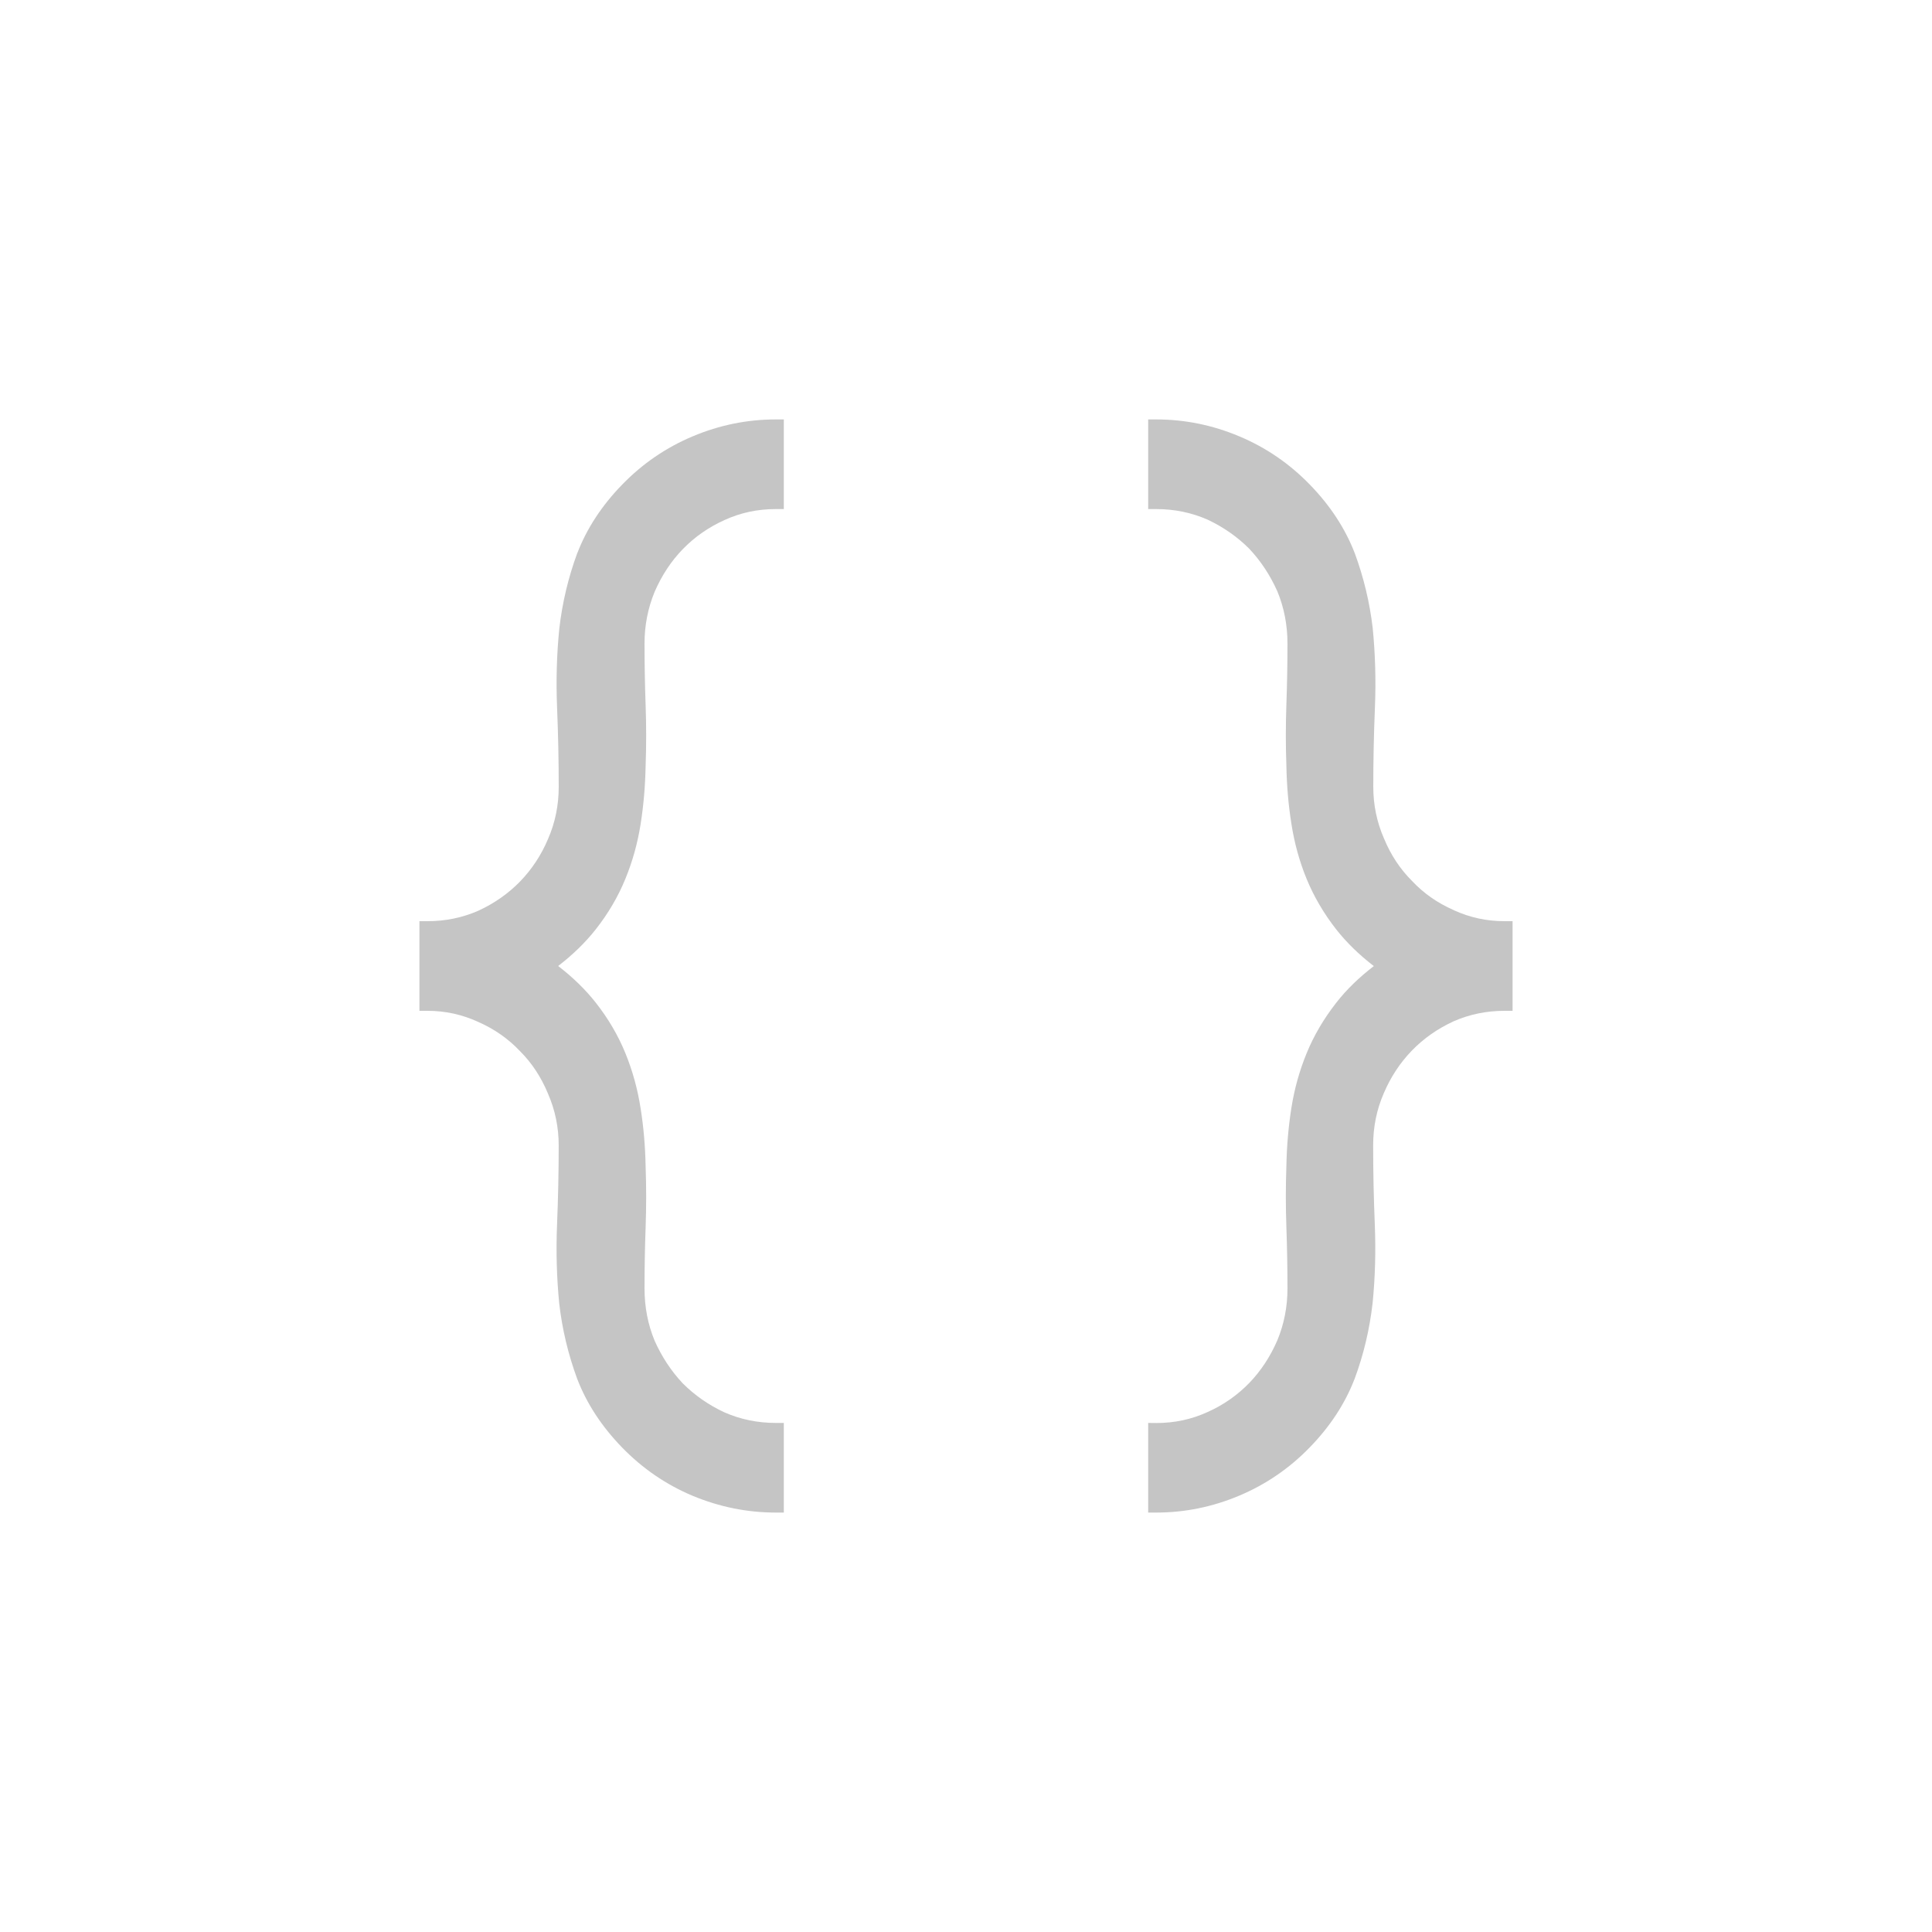 <?xml version="1.0" encoding="UTF-8" standalone="no"?>
<svg
   width="80"
   height="80"
   viewBox="0 0 80 80"
   version="1.1"
   id="svg7"
   sodipodi:docname="Namespace.svg"
   inkscape:version="1.1.1 (3bf5ae0d25, 2021-09-20)"
   xmlns:inkscape="http://www.inkscape.org/namespaces/inkscape"
   xmlns:sodipodi="http://sodipodi.sourceforge.net/DTD/sodipodi-0.dtd"
   xmlns="http://www.w3.org/2000/svg"
   xmlns:svg="http://www.w3.org/2000/svg">
  <sodipodi:namedview
     id="namedview9"
     pagecolor="#505050"
     bordercolor="#eeeeee"
     borderopacity="1"
     inkscape:pageshadow="0"
     inkscape:pageopacity="0"
     inkscape:pagecheckerboard="0"
     showgrid="false"
     inkscape:zoom="10.9125"
     inkscape:cx="36.609393"
     inkscape:cy="40"
     inkscape:window-width="2560"
     inkscape:window-height="1369"
     inkscape:window-x="-8"
     inkscape:window-y="-8"
     inkscape:window-maximized="1"
     inkscape:current-layer="svg7" />
  <defs
     id="defs4">
    <style
       id="style2">
      .cls-1 {
        fill: #fff;
        fill-rule: evenodd;
      }
    </style>
  </defs>
  <g
     style="fill:none"
     id="g911"
     transform="matrix(3.772,0,0,3.772,9.824,9.824)">
    <path
       fill-rule="evenodd"
       clip-rule="evenodd"
       d="M 6,2.984 V 2.972 2 H 5.911 C 5.597,2 5.294,2.062 5.001,2.185 4.708,2.308 4.449,2.485 4.226,2.715 4.003,2.944 3.838,3.195 3.733,3.468 L 3.732,3.469 C 3.634,3.735 3.568,4.012 3.535,4.299 L 3.535,4.301 C 3.507,4.58 3.499,4.868 3.511,5.164 c 0.012,0.29 0.018,0.579 0.018,0.869 0,0.203 -0.039,0.393 -0.117,0.572 l -4e-4,9.4e-4 C 3.337,6.783 3.234,6.939 3.103,7.074 2.976,7.204 2.825,7.311 2.647,7.393 2.471,7.47 2.285,7.508 2.089,7.508 H 2 V 7.6 8.4 8.492 h 0.089 c 0.195,0 0.381,0.041 0.557,0.122 l 0.001,6.2e-4 c 0.177,0.078 0.328,0.184 0.455,0.318 l 0.002,0.002 c 0.13,0.13 0.232,0.285 0.307,0.466 l 7.2e-4,0.002 c 0.078,0.179 0.117,0.368 0.117,0.566 0,0.289 -0.006,0.579 -0.018,0.868 -0.012,0.296 -0.004,0.586 0.024,0.87 l 1.9e-4,0.002 c 0.033,0.283 0.099,0.558 0.197,0.824 l 5.1e-4,0.001 c 0.105,0.273 0.27,0.523 0.493,0.753 0.224,0.23 0.482,0.407 0.775,0.53 C 5.294,13.938 5.597,14 5.911,14 H 6 V 13.2 13.016 H 5.911 c -0.2,0 -0.387,-0.039 -0.563,-0.116 C 5.174,12.819 5.022,12.713 4.891,12.582 4.764,12.447 4.661,12.291 4.582,12.114 4.508,11.935 4.471,11.744 4.471,11.541 c 0,-0.228 0.004,-0.453 0.012,-0.672 0.008,-0.228 0.008,-0.449 3e-5,-0.665 C 4.479,9.982 4.461,9.769 4.428,9.563 4.395,9.35 4.339,9.148 4.26,8.955 4.181,8.762 4.073,8.577 3.936,8.403 3.823,8.259 3.685,8.125 3.523,8 3.685,7.875 3.823,7.741 3.936,7.597 4.073,7.423 4.181,7.238 4.26,7.045 4.339,6.853 4.395,6.652 4.428,6.443 4.461,6.233 4.479,6.02 4.483,5.802 4.491,5.583 4.491,5.361 4.483,5.137 4.475,4.913 4.471,4.687 4.471,4.459 4.471,4.26 4.508,4.072 4.582,3.892 4.661,3.71 4.764,3.555 4.891,3.424 5.022,3.289 5.175,3.183 5.348,3.105 5.524,3.024 5.711,2.984 5.911,2.984 Z M 10,13.016 V 13.028 14 h 0.089 c 0.313,0 0.617,-0.062 0.909,-0.185 0.293,-0.123 0.552,-0.3 0.775,-0.53 0.223,-0.229 0.388,-0.48 0.493,-0.753 l 5e-4,-0.001 c 0.099,-0.266 0.164,-0.543 0.197,-0.83 l 10e-5,-0.001 c 0.028,-0.28 0.036,-0.568 0.024,-0.864 -0.012,-0.289 -0.018,-0.579 -0.018,-0.868 0,-0.203 0.039,-0.393 0.117,-0.572 l 4e-4,-9.4e-4 C 12.663,9.217 12.766,9.061 12.897,8.926 13.024,8.796 13.175,8.689 13.353,8.607 13.529,8.53 13.715,8.492 13.911,8.492 H 14 V 8.4 7.6 7.508 H 13.911 C 13.715,7.508 13.53,7.468 13.354,7.387 L 13.353,7.386 C 13.175,7.308 13.024,7.202 12.898,7.068 L 12.896,7.066 C 12.766,6.936 12.663,6.781 12.589,6.601 L 12.588,6.599 C 12.51,6.42 12.471,6.231 12.471,6.033 c 0,-0.289 0.006,-0.579 0.018,-0.869 0.012,-0.296 0.004,-0.586 -0.024,-0.87 l -2e-4,-0.002 C 12.432,4.01 12.366,3.735 12.268,3.469 l -5e-4,-0.001 C 12.162,3.195 11.997,2.944 11.774,2.715 11.551,2.485 11.292,2.308 10.999,2.185 10.706,2.062 10.403,2 10.089,2 H 10 v 0.8 0.184 h 0.089 c 0.2,0 0.387,0.039 0.563,0.116 0.174,0.082 0.326,0.188 0.457,0.319 0.127,0.135 0.23,0.291 0.309,0.468 0.074,0.179 0.111,0.37 0.111,0.573 0,0.228 -0.004,0.452 -0.012,0.672 -0.008,0.228 -0.008,0.449 0,0.665 0.004,0.221 0.022,0.435 0.055,0.641 0.033,0.213 0.089,0.416 0.168,0.608 0.08,0.194 0.188,0.378 0.324,0.552 0.113,0.144 0.251,0.278 0.413,0.403 -0.163,0.125 -0.301,0.259 -0.413,0.403 -0.136,0.174 -0.245,0.359 -0.324,0.552 -0.079,0.192 -0.135,0.393 -0.168,0.602 -0.033,0.21 -0.051,0.423 -0.055,0.641 -0.008,0.22 -0.008,0.441 0,0.665 0.008,0.224 0.012,0.45 0.012,0.678 0,0.199 -0.037,0.388 -0.111,0.567 -0.079,0.182 -0.182,0.337 -0.308,0.468 -0.131,0.135 -0.284,0.242 -0.457,0.319 -0.176,0.081 -0.363,0.121 -0.563,0.121 z"
       fill="#c5c5c5"
       id="path902" />
  </g>
</svg>
